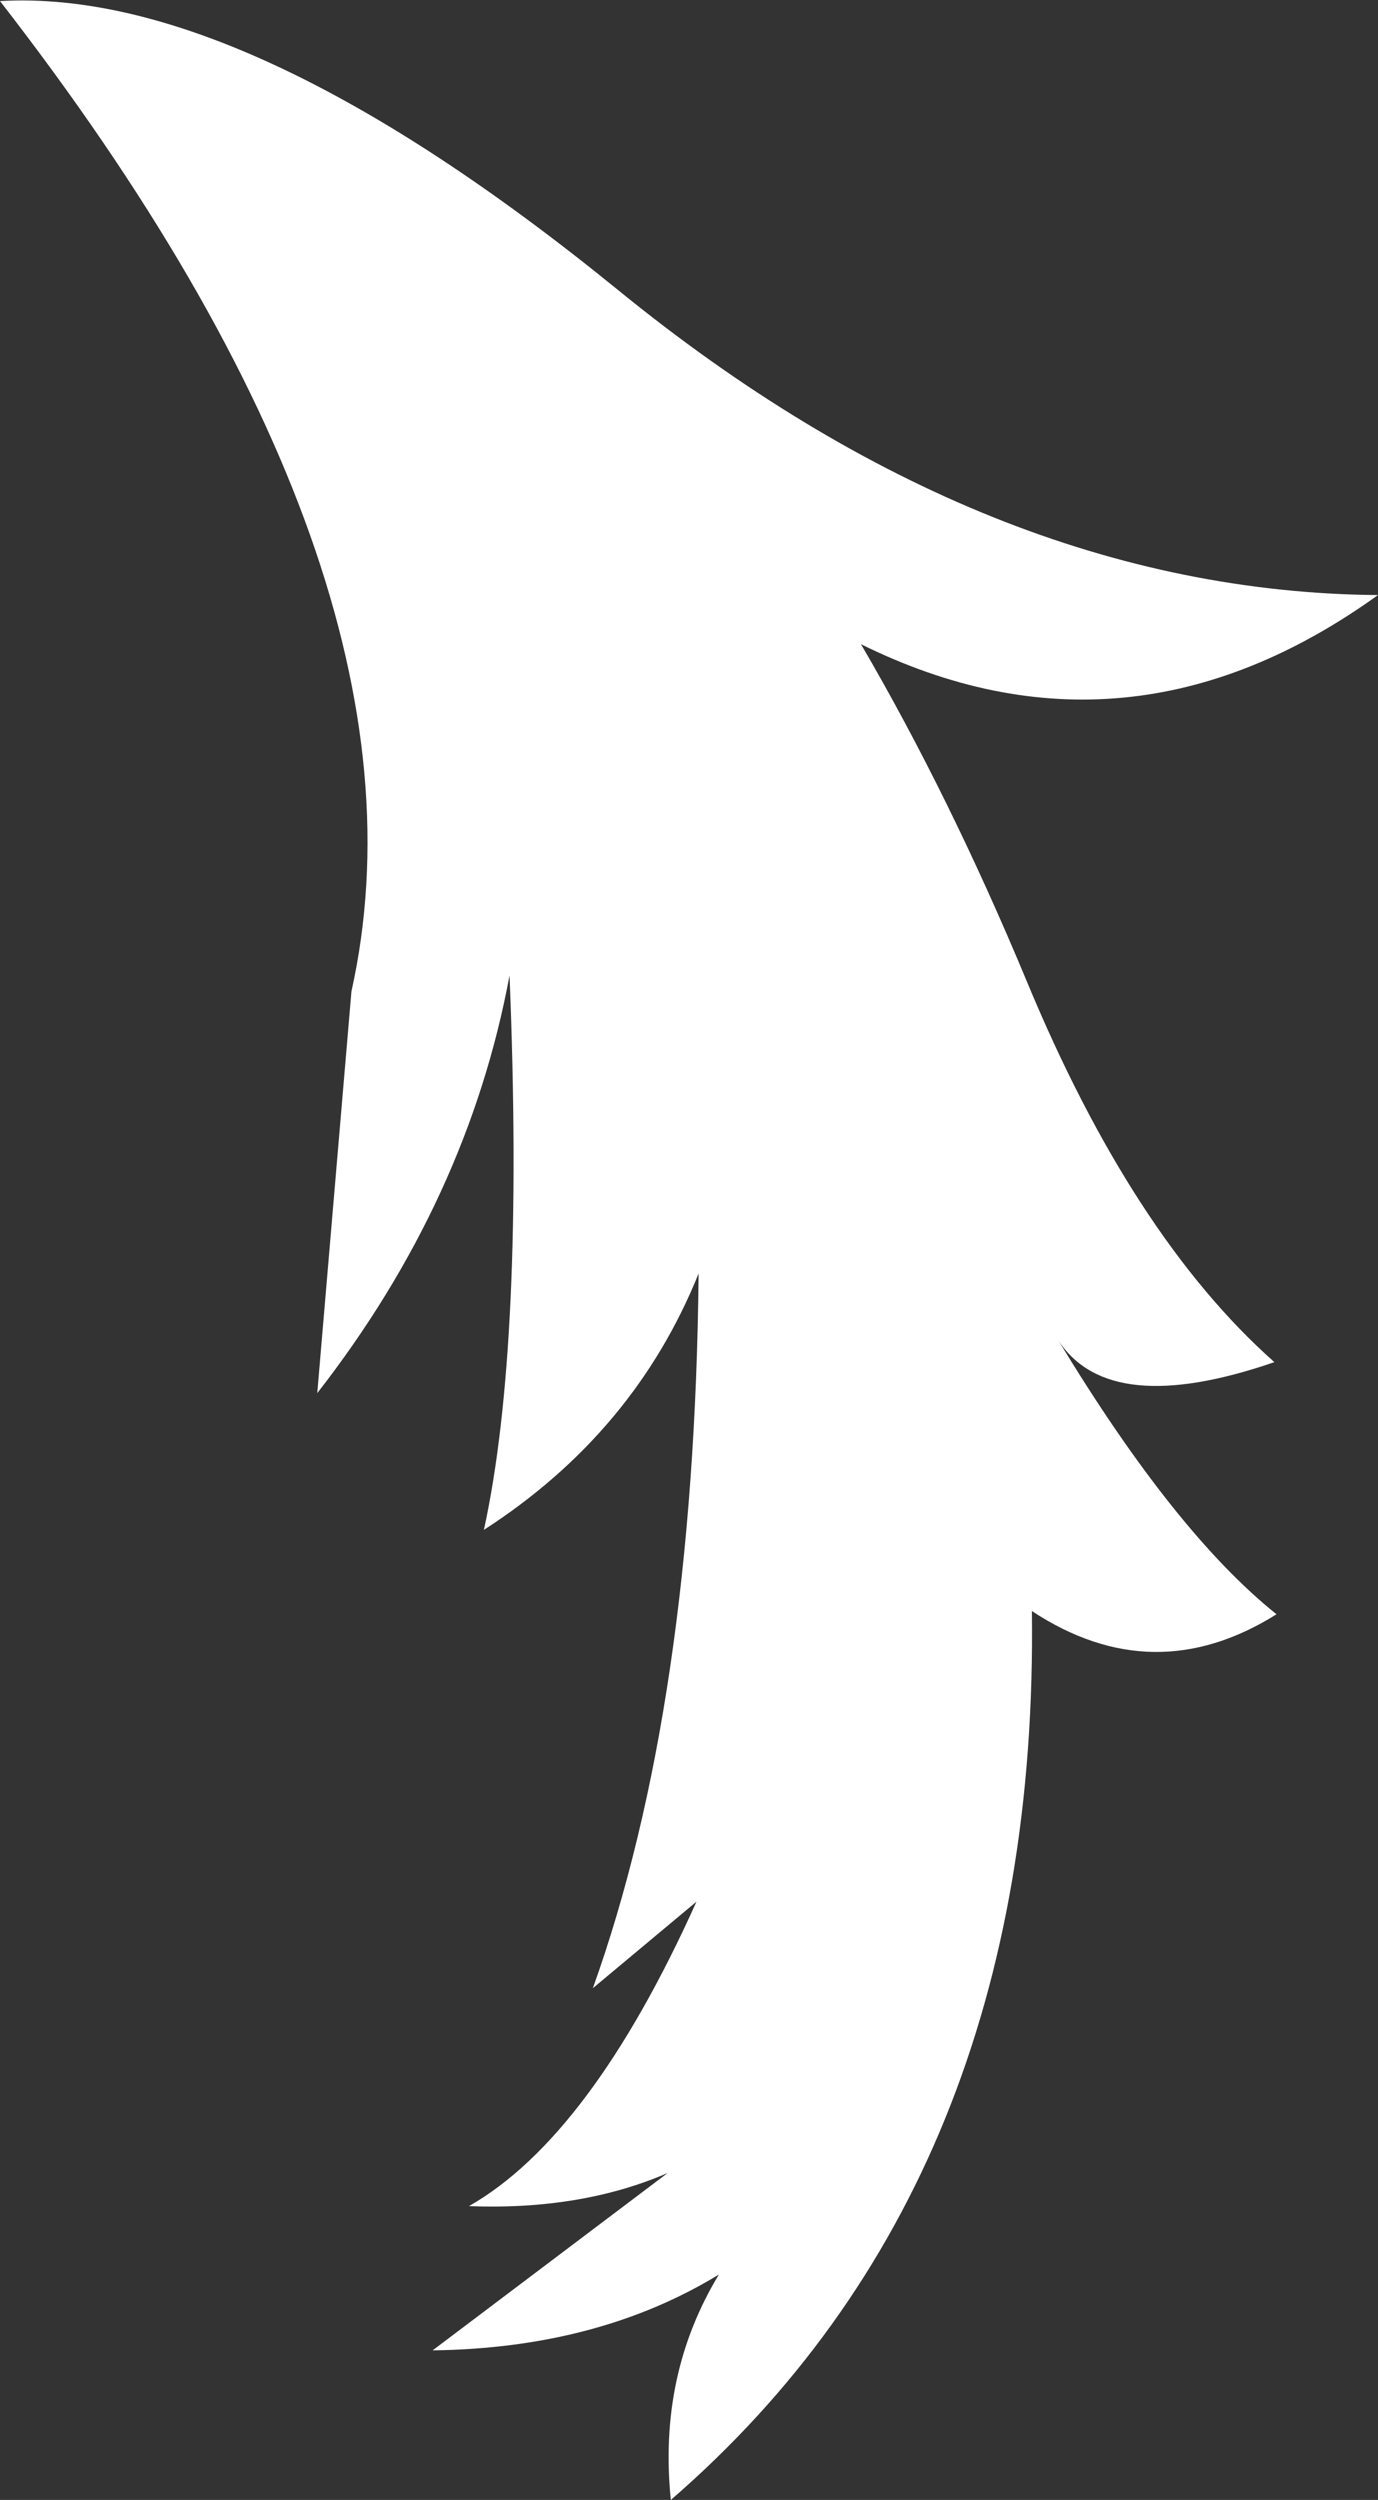 <?xml version="1.0" encoding="UTF-8" standalone="no"?>
<svg xmlns:xlink="http://www.w3.org/1999/xlink" height="117.0px" width="64.5px" xmlns="http://www.w3.org/2000/svg">
  <rect width="100%" height="100%" fill="#333333" stroke="none"/>
  <g transform="matrix(1.0, 0.0, 0.0, 1.0, -4.3, 36.1)">
    <path d="M20.75 10.3 Q25.1 -9.25 4.3 -36.05 15.8 -36.7 33.2 -22.55 50.55 -8.4 68.8 -8.25 57.05 0.2 44.6 -5.95 48.75 1.15 52.35 9.8 57.3 21.75 63.95 27.65 56.25 30.3 53.85 26.65 59.3 35.65 64.05 39.45 58.3 43.05 52.6 39.3 52.95 65.95 35.7 80.9 35.1 75.05 37.95 70.35 32.3 73.8 24.55 73.9 L35.55 65.6 Q31.5 67.35 26.25 67.15 31.95 63.9 36.9 52.9 L32.05 56.95 Q36.8 43.7 37.0 23.5 34.0 30.95 26.95 35.5 28.85 26.8 28.15 9.55 26.2 20.05 19.15 29.1 L20.75 10.3" fill="#ffffff" fill-rule="evenodd" stroke="none"/>
  </g>
</svg>
